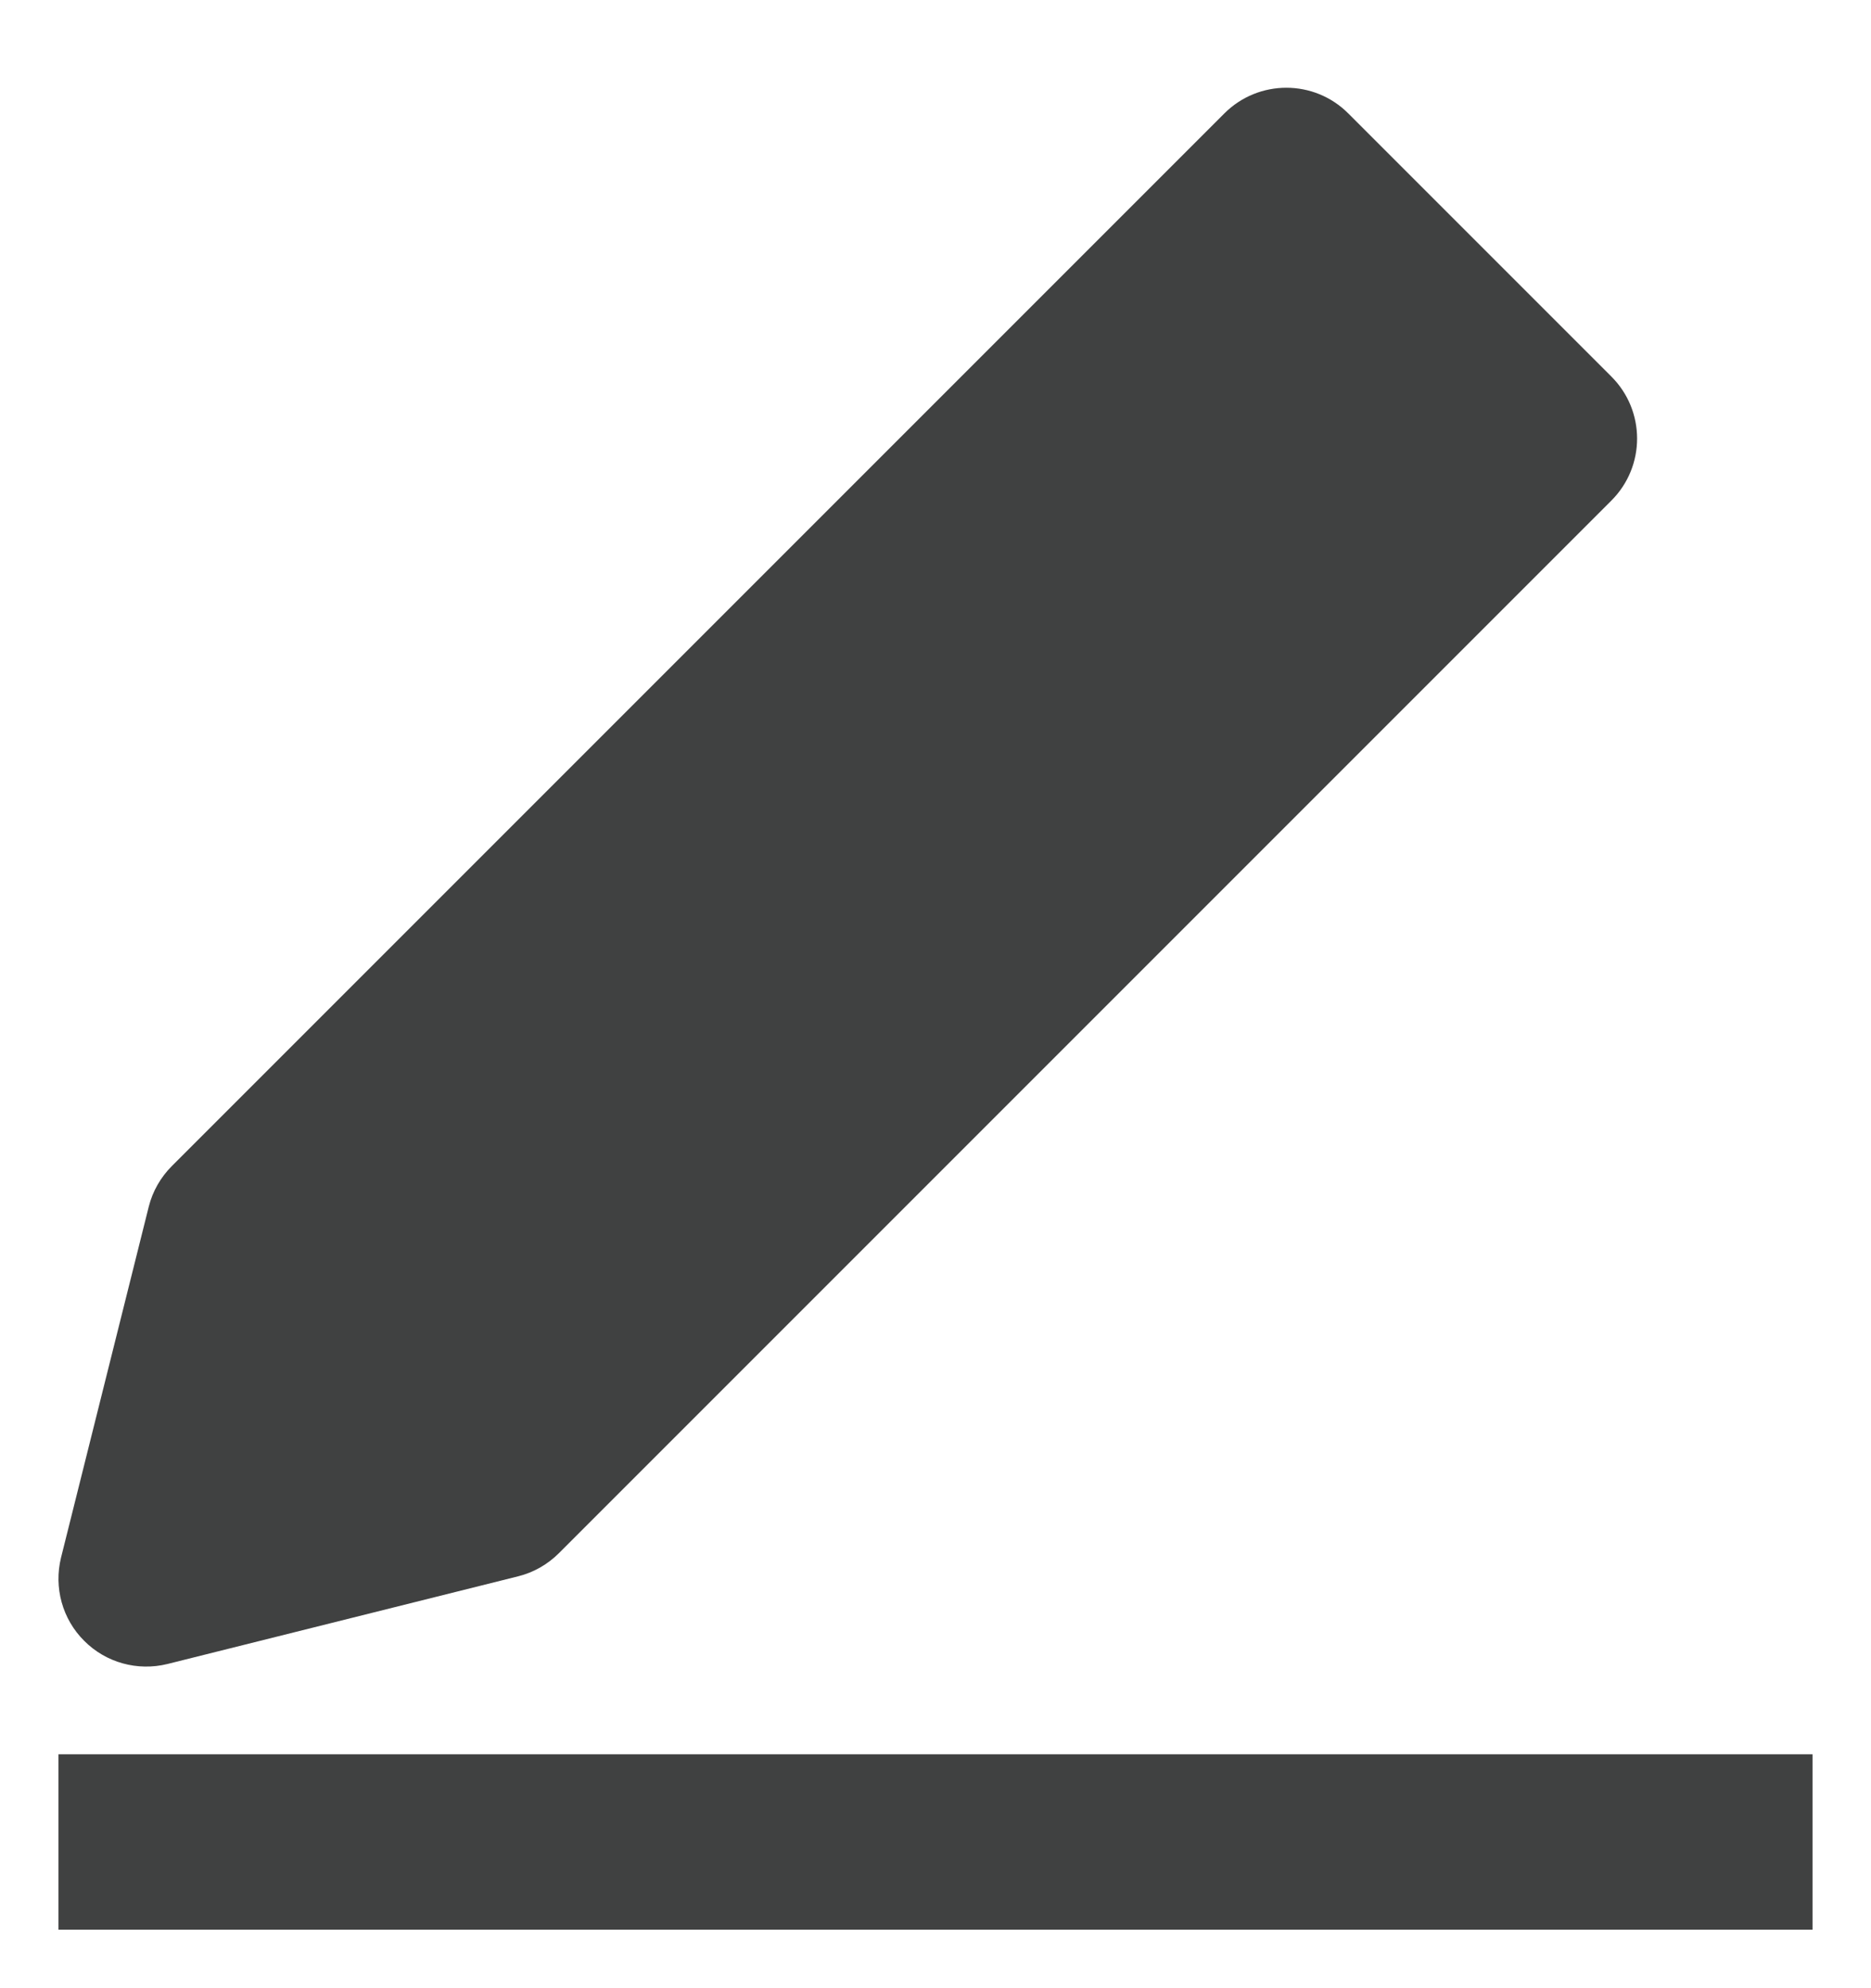 <svg width="16" height="17" viewBox="0 0 16 17" fill="none" xmlns="http://www.w3.org/2000/svg">
<path d="M11.53 0.97C11.238 0.677 10.763 0.677 10.47 0.97L1.47 9.97C1.374 10.066 1.305 10.186 1.272 10.318L0.522 13.318C0.459 13.574 0.533 13.844 0.72 14.03C0.906 14.217 1.176 14.291 1.432 14.228L4.432 13.478C4.564 13.445 4.684 13.376 4.78 13.28L13.78 4.28C14.073 3.987 14.073 3.513 13.78 3.22L11.53 0.97Z" fill="#404141"/>
<path fill-rule="evenodd" clip-rule="evenodd" d="M15.5 16.5H0.5V15H15.5V16.5Z" fill="#404141"/>
</svg>
